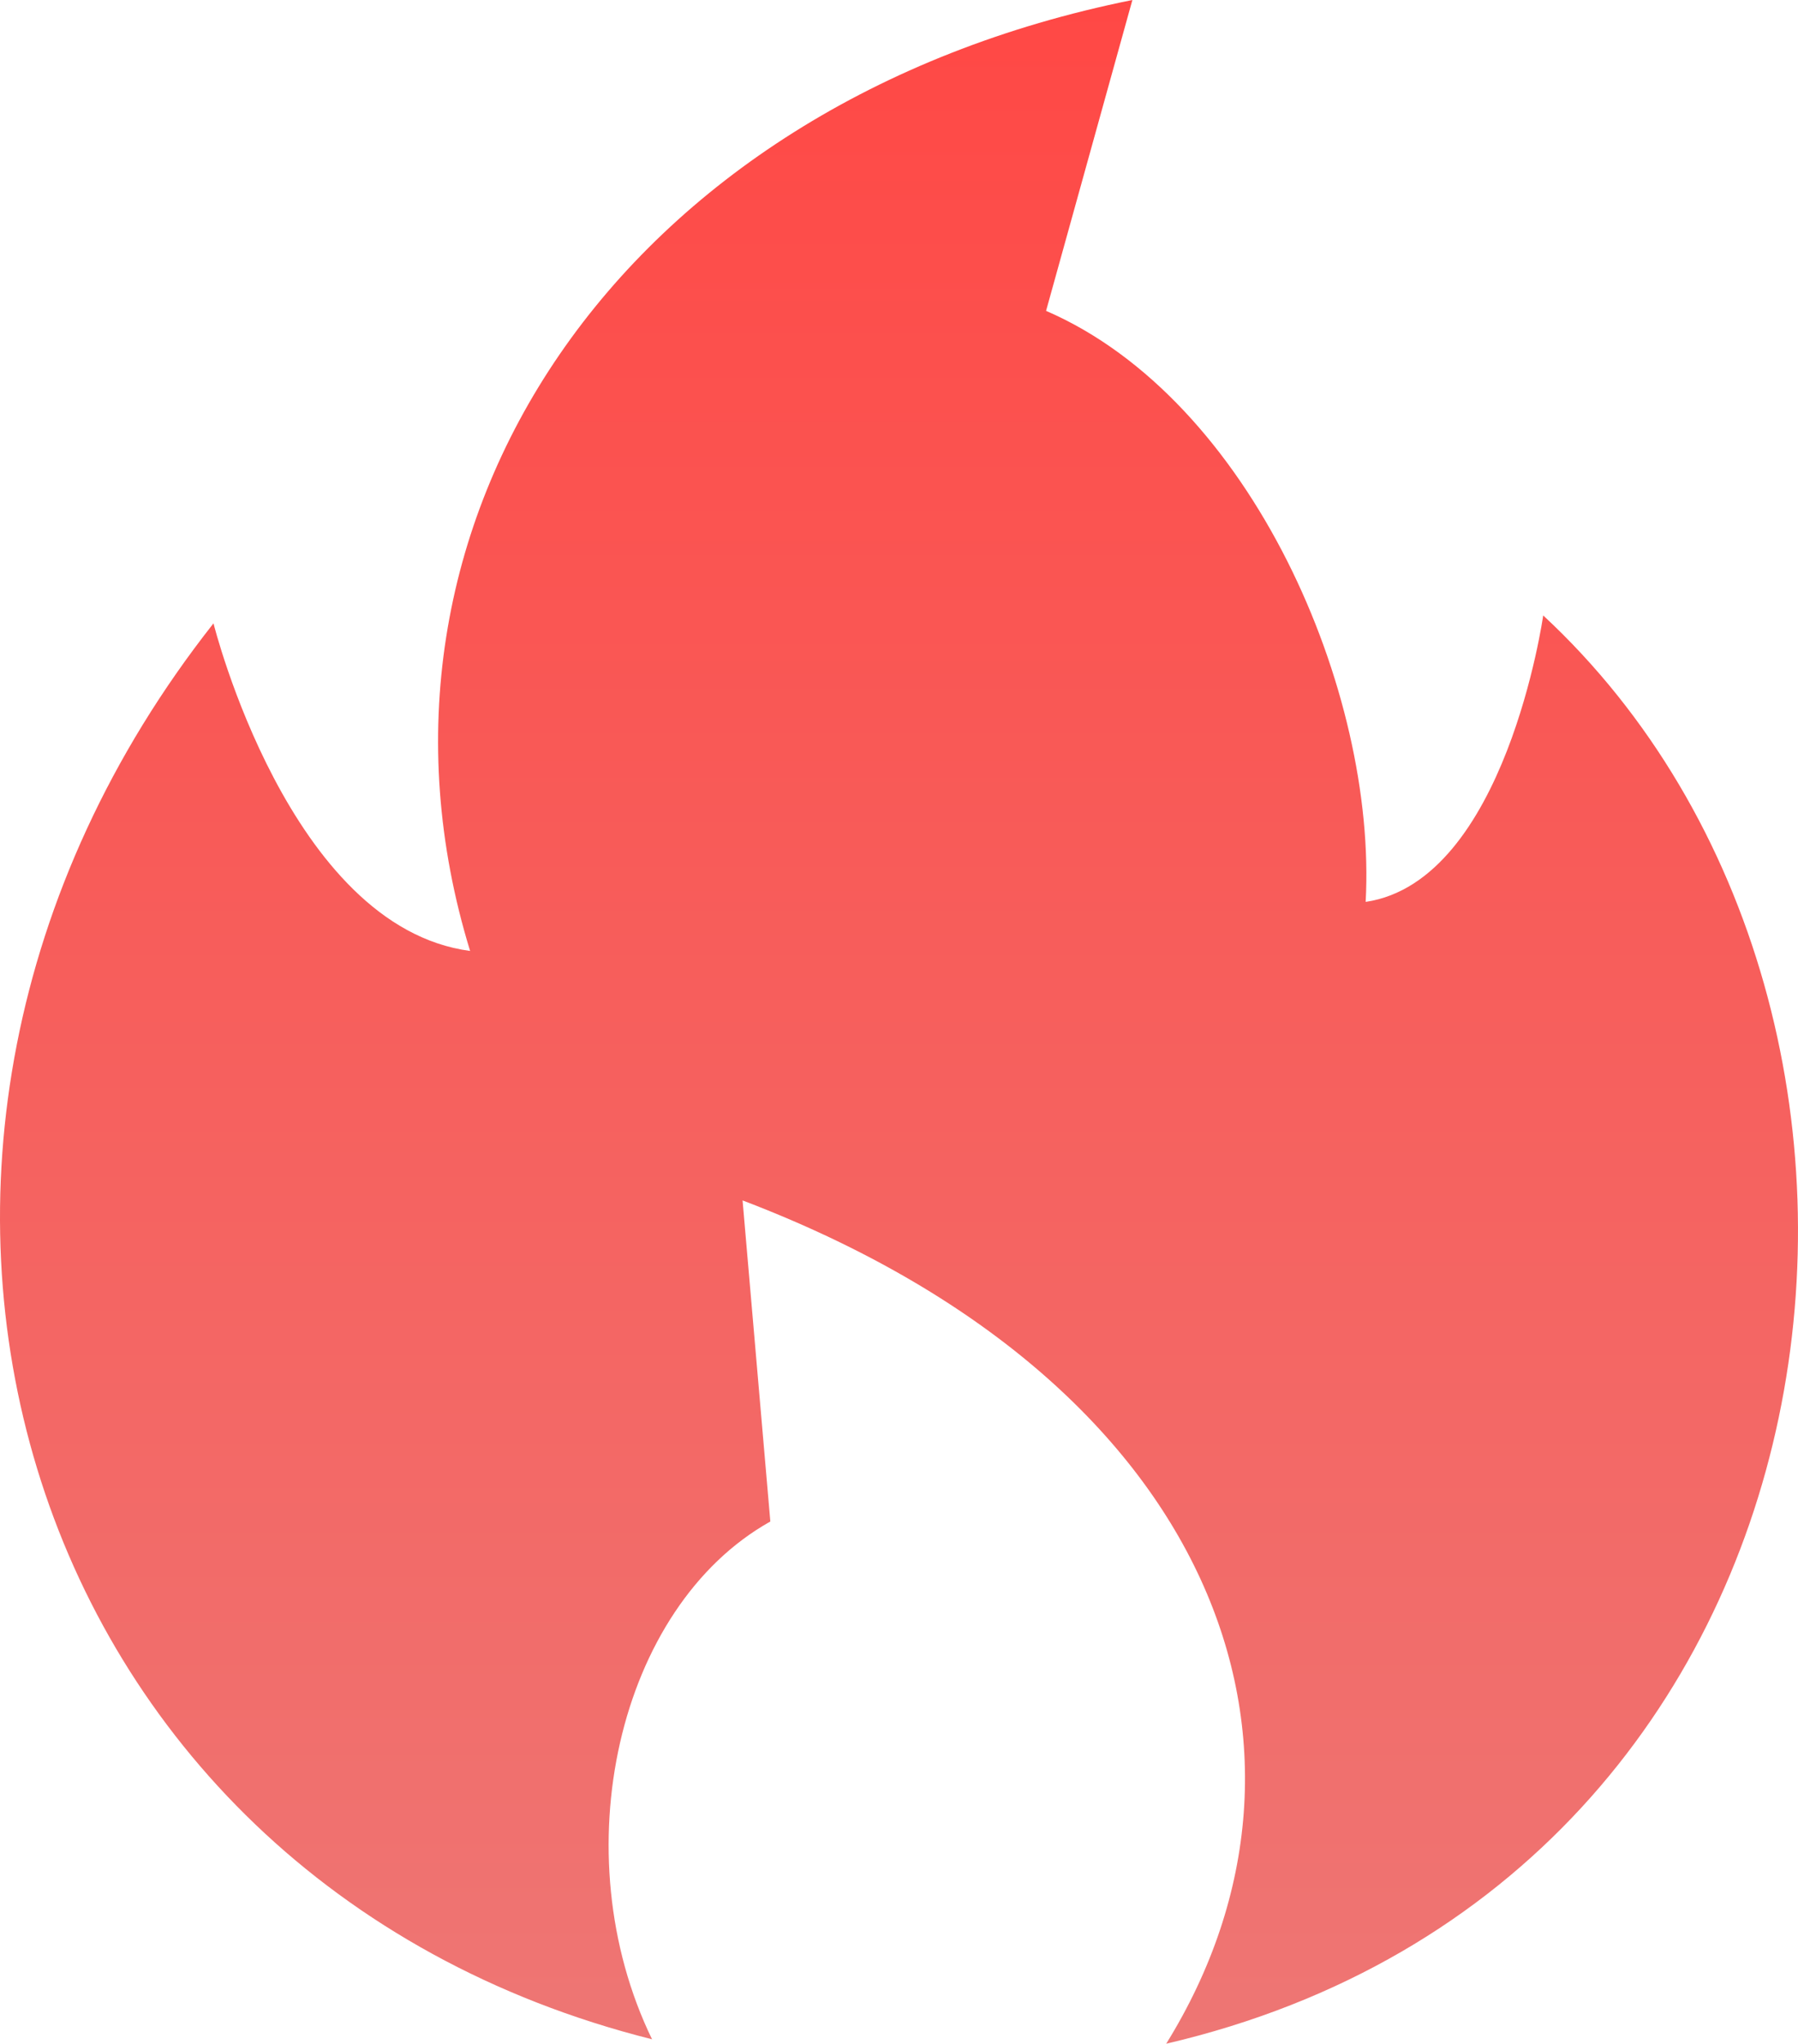 <?xml version="1.0" encoding="UTF-8"?> <svg xmlns="http://www.w3.org/2000/svg" width="161" height="183" viewBox="0 0 161 183" fill="none"> <path fill-rule="evenodd" clip-rule="evenodd" d="M104.427 183C120.804 156.581 108.876 123.624 66.493 107.489L68.979 136.24C55.296 143.902 50.304 165.949 58.388 182.604C1.131 168.218 -18.086 103.034 19.117 55.816C19.117 55.816 25.885 83.006 42.095 85.15C30.376 46.968 55.443 9.244 101.398 0L93.669 27.835C112.052 35.788 123.311 61.937 122.287 80.757C134.82 78.904 138.184 55.108 138.184 55.108C176.598 90.792 167.261 168.343 104.427 183Z" fill="url(#paint0_linear)"></path> <defs> <linearGradient id="paint0_linear" x1="80.5" y1="0" x2="80.5" y2="183" gradientUnits="userSpaceOnUse"> <stop stop-color="#FF4845"></stop> <stop offset="1" stop-color="#EE7674"></stop> </linearGradient> </defs> </svg> 